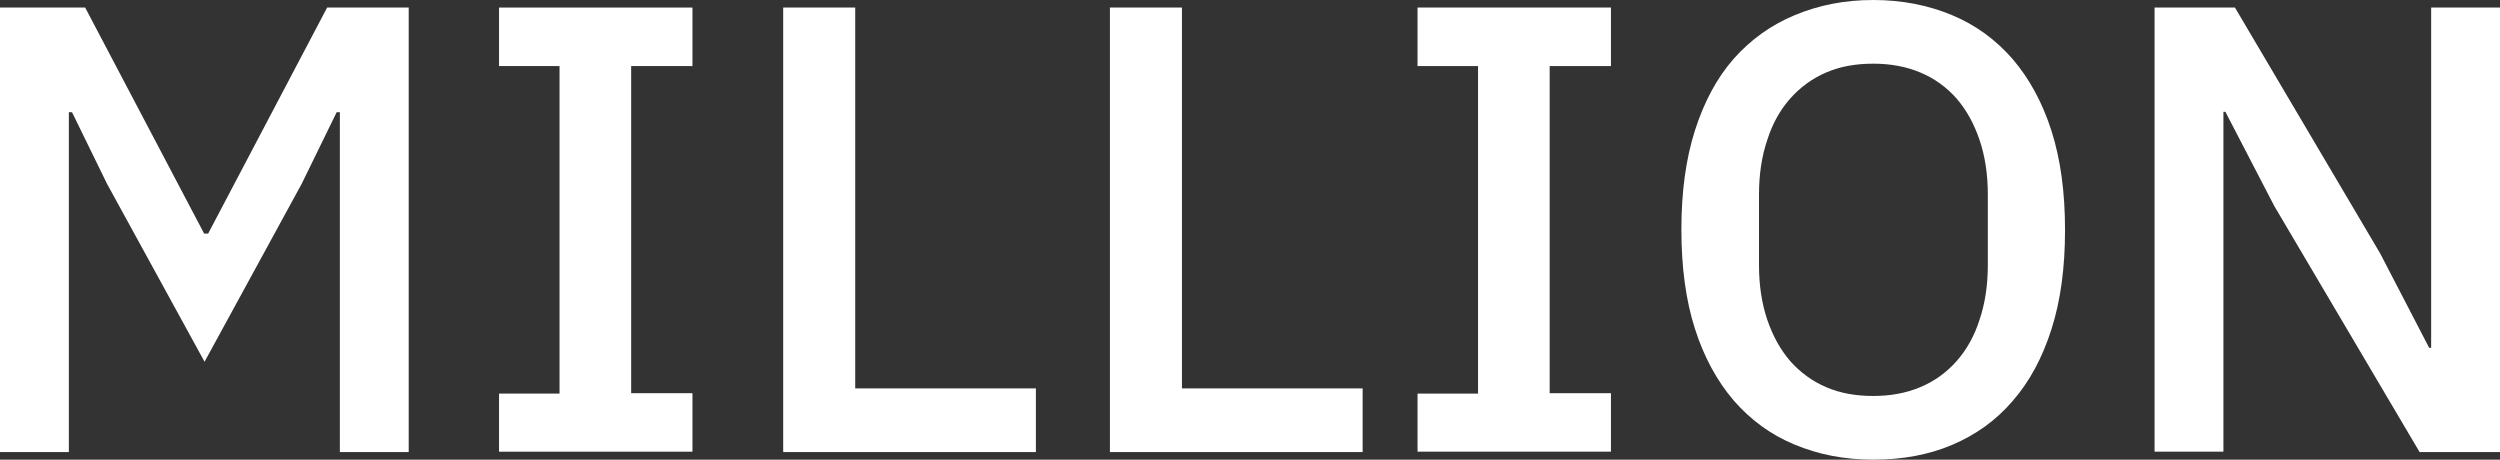 <!-- Generator: Adobe Illustrator 23.1.1, SVG Export Plug-In  -->
<svg version="1.1" xmlns="http://www.w3.org/2000/svg" xmlns:xlink="http://www.w3.org/1999/xlink" x="0px" y="0px" width="62.82px"
	 height="11.55px" viewBox="0 0 62.82 11.55" style="enable-background:new 0 0 62.82 11.55;" xml:space="preserve">
<rect x="0" y="0" width="62.82" height="11.55" fill="#333333" stroke="none"/>
<style type="text/css">
	.st0{fill:#FFFFFF;}
</style>
<defs>
</defs>
<g>
	<path class="st0" d="M8.54,2.82H8.46L7.58,4.62L5.14,9.09L2.69,4.62L1.81,2.82H1.73v8.54H0V0.19h2.14l2.99,5.68h0.1l2.99-5.68h2.05
		v11.17H8.54V2.82z"/>
	<path class="st0" d="M12.54,11.36V9.89h1.52V1.66h-1.52V0.19h4.86v1.47h-1.54v8.22h1.54v1.47H12.54z"/>
	<path class="st0" d="M19.68,11.36V0.19h1.81v9.57h4.54v1.6H19.68z"/>
	<path class="st0" d="M27.89,11.36V0.19h1.81v9.57h4.54v1.6H27.89z"/>
	<path class="st0" d="M35.62,11.36V9.89h1.52V1.66h-1.52V0.19h4.86v1.47h-1.54v8.22h1.54v1.47H35.62z"/>
	<path class="st0" d="M47.07,11.55c-0.73,0-1.38-0.13-1.98-0.38s-1.1-0.62-1.52-1.1c-0.42-0.49-0.75-1.09-0.98-1.81
		c-0.23-0.72-0.34-1.55-0.34-2.49c0-0.94,0.11-1.77,0.34-2.49c0.23-0.72,0.55-1.32,0.98-1.81C44,0.99,44.5,0.63,45.1,0.38
		S46.35,0,47.07,0c0.72,0,1.38,0.13,1.98,0.38s1.1,0.62,1.52,1.1c0.42,0.49,0.75,1.09,0.98,1.81c0.23,0.72,0.34,1.55,0.34,2.49
		c0,0.94-0.11,1.77-0.34,2.49c-0.23,0.72-0.55,1.32-0.98,1.81c-0.42,0.49-0.93,0.85-1.52,1.1S47.8,11.55,47.07,11.55z M47.07,9.95
		c0.43,0,0.82-0.07,1.18-0.22s0.66-0.37,0.91-0.65c0.25-0.28,0.45-0.63,0.58-1.04c0.14-0.41,0.21-0.87,0.21-1.38V4.89
		c0-0.51-0.07-0.97-0.21-1.38c-0.14-0.41-0.33-0.75-0.58-1.04c-0.25-0.28-0.55-0.5-0.91-0.65C47.89,1.67,47.5,1.6,47.07,1.6
		c-0.44,0-0.83,0.07-1.18,0.22c-0.35,0.15-0.65,0.37-0.9,0.65c-0.25,0.28-0.45,0.63-0.58,1.04c-0.14,0.41-0.21,0.87-0.21,1.38v1.77
		c0,0.51,0.07,0.97,0.21,1.38c0.14,0.41,0.33,0.75,0.58,1.04c0.25,0.28,0.55,0.5,0.9,0.65C46.24,9.88,46.63,9.95,47.07,9.95z"/>
	<path class="st0" d="M57.15,5.18l-1.23-2.37h-0.05v8.54h-1.73V0.19h2.02l3.65,6.18l1.23,2.37h0.05V0.19h1.73v11.17H60.8L57.15,5.18
		z"/>
</g>
</svg>
